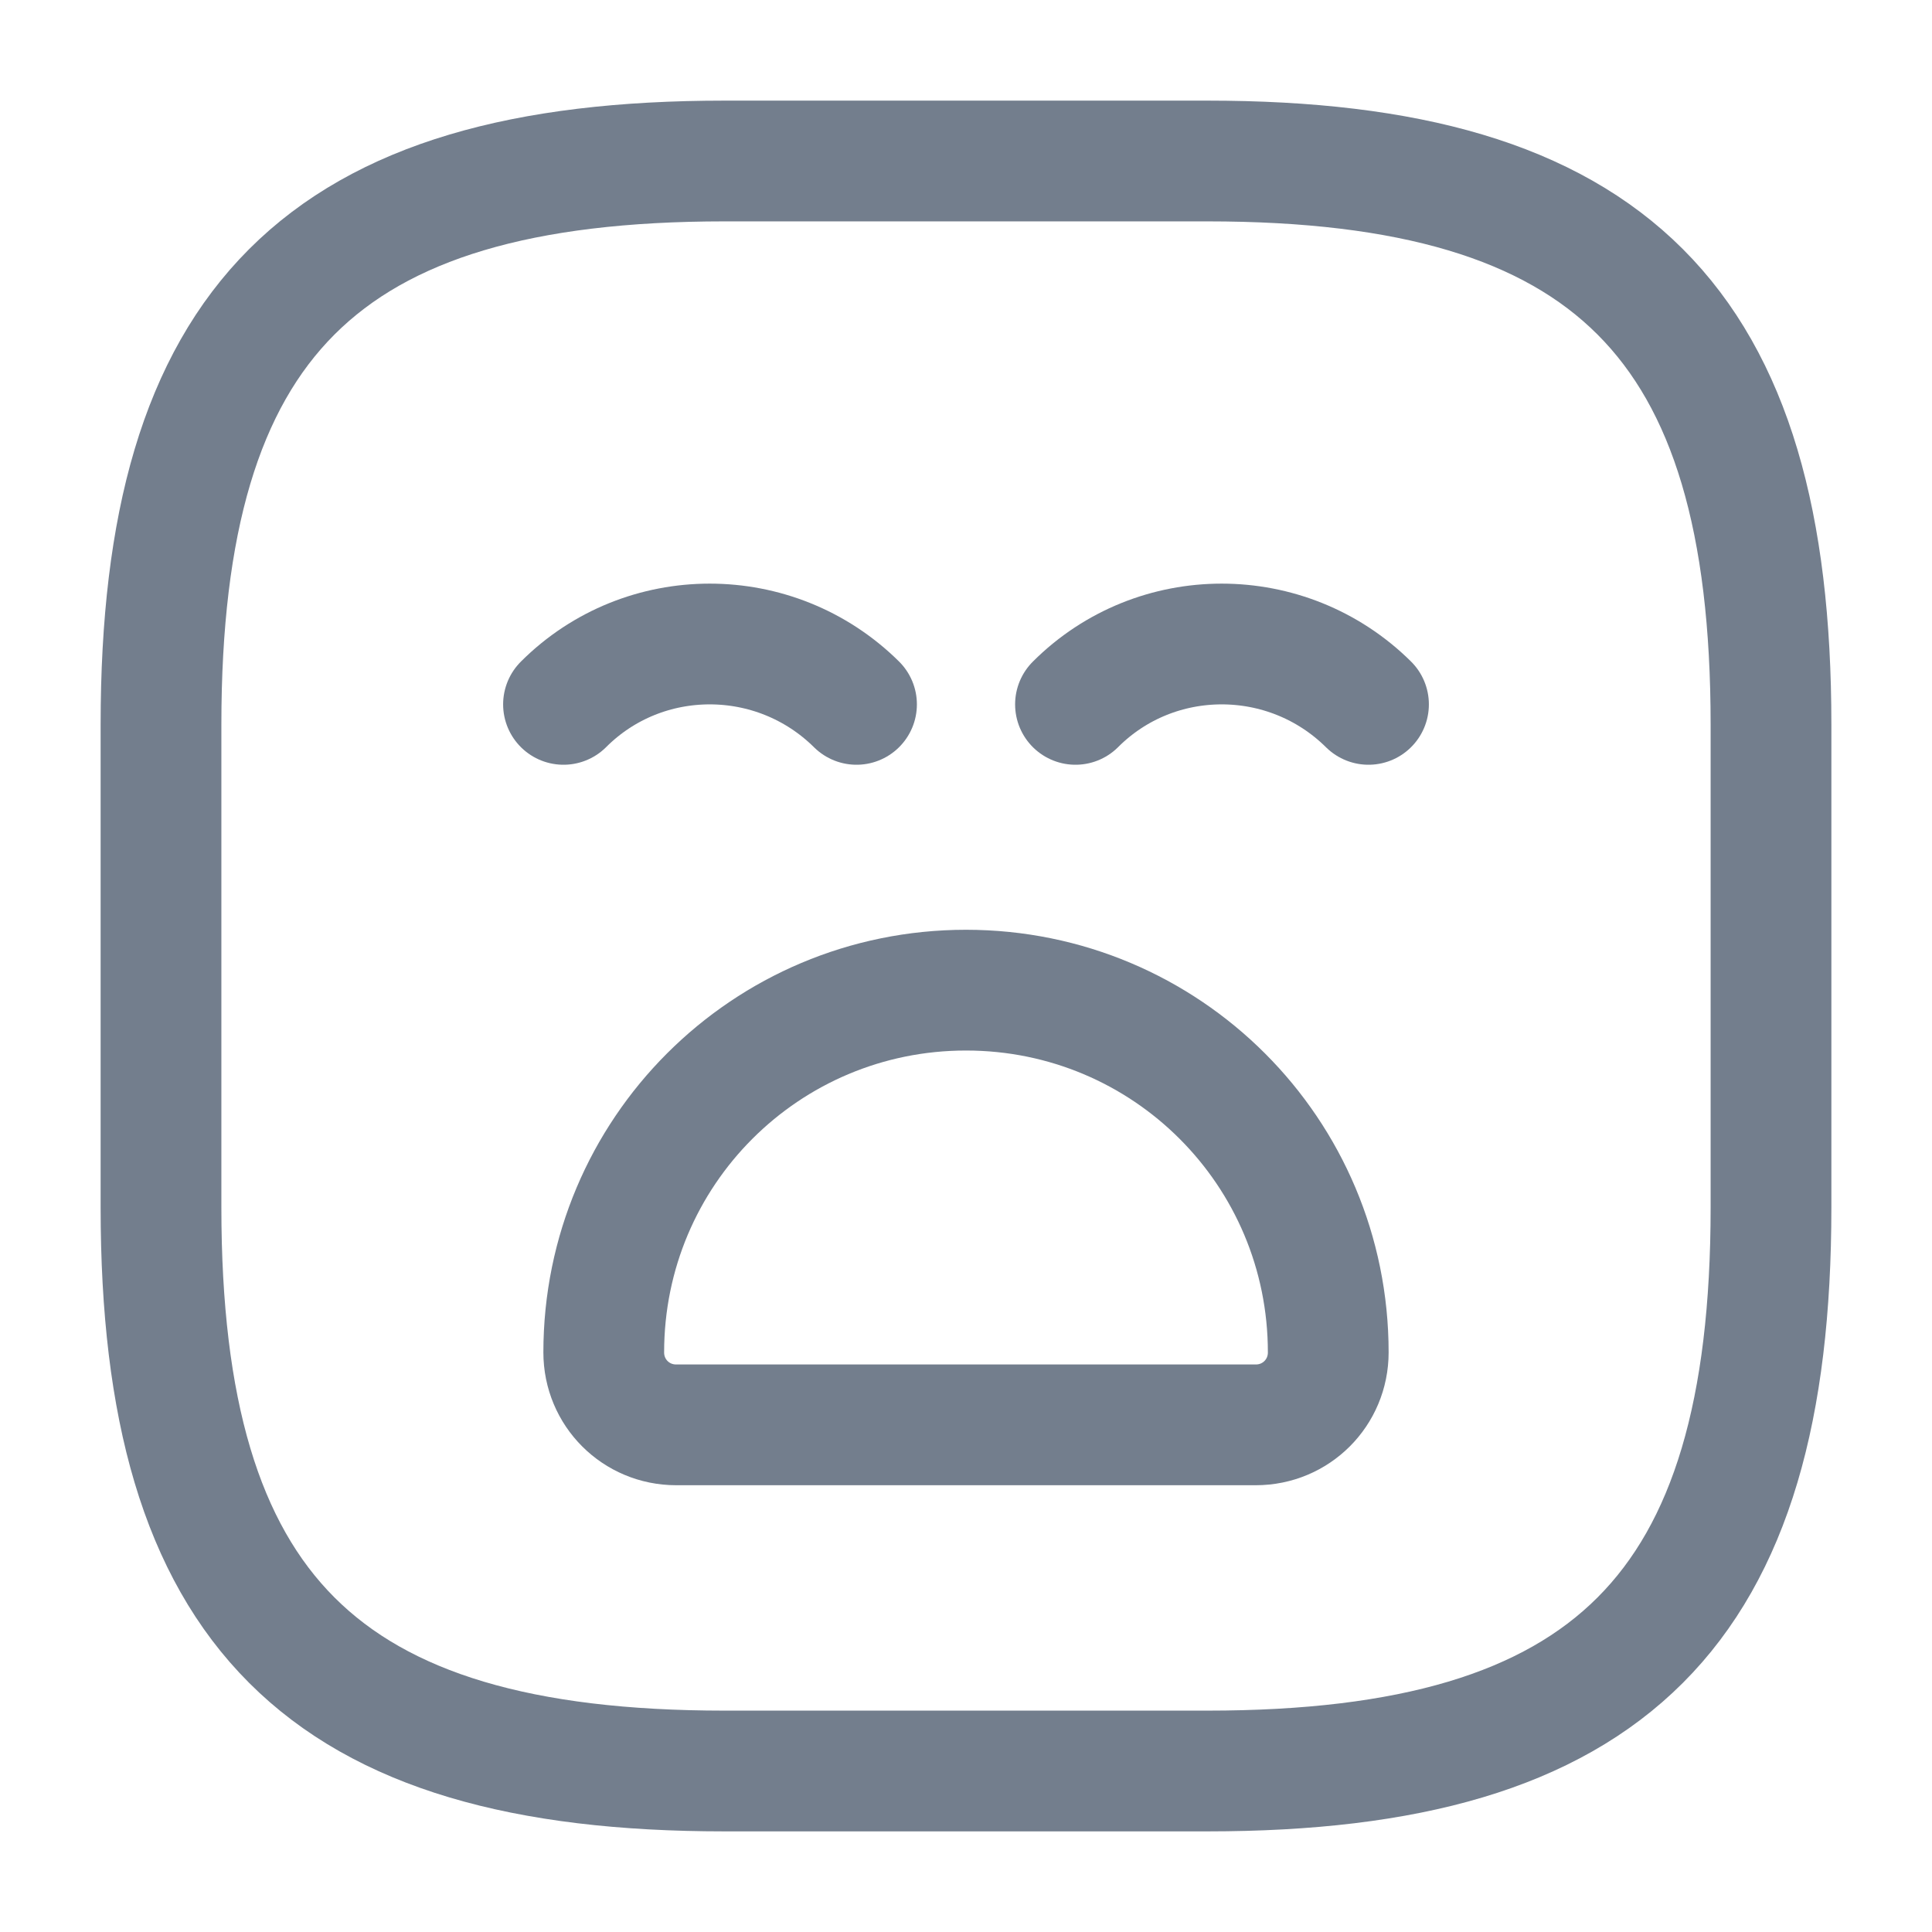<svg width="24" height="24" viewBox="0 0 24 24" fill="none" xmlns="http://www.w3.org/2000/svg">
<path d="M9 22H15C20 22 22 20 22 15V9C22 4 20 2 15 2H9C4 2 2 4 2 9V15C2 20 4 22 9 22Z" stroke="#737E8D" stroke-width="1.5" stroke-linecap="round" stroke-linejoin="round"/>
<path d="M7 8.75C8 7.75 9.63 7.75 10.64 8.75" stroke="#737E8D" stroke-width="1.5" stroke-miterlimit="10" stroke-linecap="round" stroke-linejoin="round"/>
<path d="M13.36 8.75C14.36 7.75 15.99 7.75 17 8.75" stroke="#737E8D" stroke-width="1.5" stroke-miterlimit="10" stroke-linecap="round" stroke-linejoin="round"/>
<path d="M8.4 17.7H15.6C16.1 17.7 16.5 17.3 16.5 16.8C16.5 14.31 14.49 12.3 12 12.3C9.51 12.3 7.5 14.31 7.5 16.8C7.5 17.3 7.9 17.7 8.4 17.7Z" stroke="#737E8D" stroke-width="1.5" stroke-miterlimit="10" stroke-linecap="round" stroke-linejoin="round"/>
</svg>

